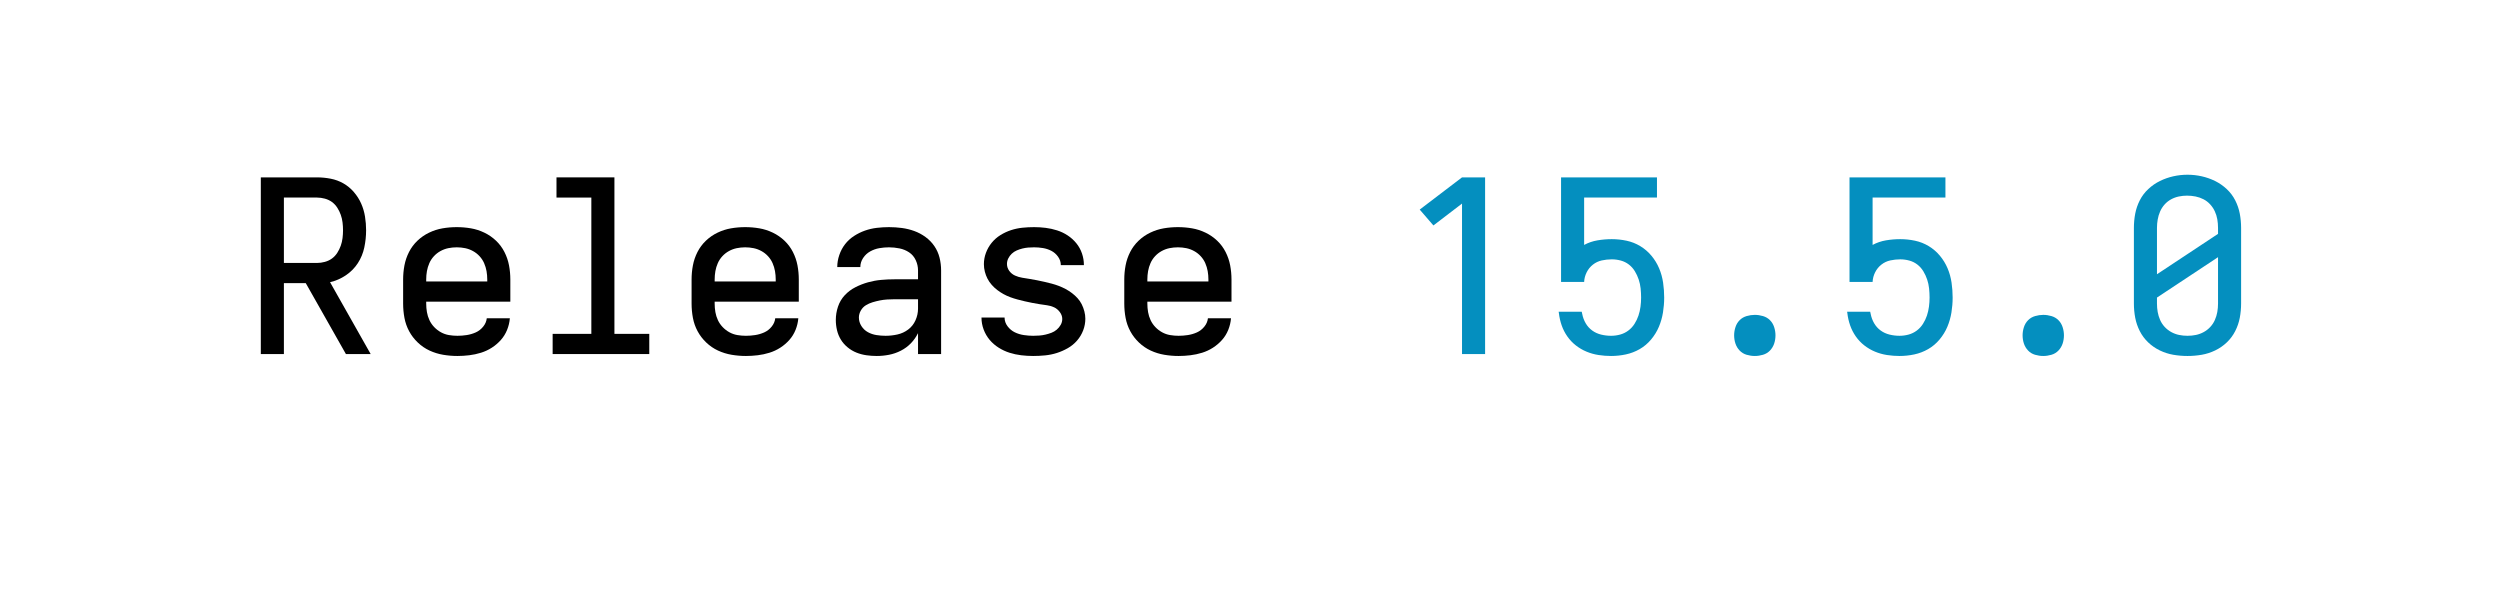 <svg xmlns="http://www.w3.org/2000/svg" height="40" viewBox="0 0 166.4 40" width="166.4"><defs><path d="M 302 8 C 284.667 8 267.333 6.667 250 4 C 232.667 1.333 216 -3.333 200 -10 C 184 -16.667 169.167 -25.333 155.5 -36 C 141.833 -46.667 130 -59.167 120 -73.5 C 110 -87.833 102.167 -103.167 96.5 -119.5 C 90.833 -135.833 87 -152.667 85 -170 L 84 -176 L 180 -176 L 182 -167 C 184.667 -153 189.5 -140 196.5 -128 C 203.5 -116 212.5 -106 223.5 -98 C 234.5 -90 246.833 -84.333 260.5 -81 C 274.167 -77.667 288 -76 302 -76 C 314.667 -76 327.167 -77.667 339.5 -81 C 351.833 -84.333 363.167 -89.833 373.5 -97.5 C 383.833 -105.167 392.5 -114.5 399.5 -125.5 C 406.5 -136.5 412 -148 416 -160 C 420 -172 422.833 -184.333 424.5 -197 C 426.167 -209.667 427 -222.333 427 -235 C 427 -247.667 426.333 -260.333 425 -273 C 423.667 -285.667 421 -298 417 -310 C 413 -322 407.667 -333.5 401 -344.5 C 394.333 -355.5 386 -364.833 376 -372.5 C 366 -380.167 354.833 -385.667 342.5 -389 C 330.167 -392.333 317.667 -394 305 -394 C 291 -394 277.167 -392.5 263.5 -389.5 C 249.833 -386.5 237.5 -380.667 226.5 -372 C 215.5 -363.333 206.833 -352.667 200.5 -340 C 194.167 -327.333 190.667 -314 190 -300 L 94 -300 L 94 -735 L 493 -735 L 493 -651 L 190 -651 L 190 -454 C 207.333 -463.333 225.833 -469.667 245.5 -473 C 265.167 -476.333 285 -478 305 -478 C 325.667 -478 346.167 -475.833 366.5 -471.5 C 386.833 -467.167 405.833 -459.667 423.5 -449 C 441.167 -438.333 456.667 -425 470 -409 C 483.333 -393 494 -375.5 502 -356.5 C 510 -337.5 515.5 -317.667 518.5 -297 C 521.5 -276.333 523 -255.667 523 -235 C 523 -214.333 521.333 -193.667 518 -173 C 514.667 -152.333 509 -132.5 501 -113.5 C 493 -94.5 482.167 -76.833 468.5 -60.5 C 454.833 -44.167 439 -30.833 421 -20.5 C 403 -10.167 383.833 -2.833 363.5 1.5 C 343.167 5.833 322.667 8 302 8 Z " id="path8"/><path d="M 247 8 C 233 8 218.833 7 204.5 5 C 190.167 3 176.333 -0.667 163 -6 C 149.667 -11.333 137.333 -18.667 126 -28 C 114.667 -37.333 105.333 -48 98 -60 C 90.667 -72 85.333 -85 82 -99 C 78.667 -113 77 -127.333 77 -142 C 77 -160.667 80 -179 86 -197 C 92 -215 101.333 -230.833 114 -244.5 C 126.667 -258.167 141.5 -269.333 158.5 -278 C 175.5 -286.667 193 -293.5 211 -298.5 C 229 -303.5 247.167 -306.833 265.5 -308.5 C 283.833 -310.167 302.333 -311 321 -311 L 419 -311 L 419 -348 C 419 -362.667 415.833 -376.833 409.5 -390.5 C 403.167 -404.167 394 -415 382 -423 C 370 -431 356.667 -436.5 342 -439.5 C 327.333 -442.5 312.667 -444 298 -444 C 284.667 -444 271.333 -442.833 258 -440.5 C 244.667 -438.167 232 -433.667 220 -427 C 208 -420.333 198.167 -411.167 190.5 -399.5 C 182.833 -387.833 179 -375.333 179 -362 L 83 -362 C 83 -378.667 85.833 -395.333 91.5 -412 C 97.167 -428.667 105.167 -443.667 115.5 -457 C 125.833 -470.333 138.167 -481.667 152.5 -491 C 166.833 -500.333 182 -507.833 198 -513.5 C 214 -519.167 230.5 -523 247.5 -525 C 264.5 -527 281.333 -528 298 -528 C 316 -528 333.833 -526.833 351.5 -524.5 C 369.167 -522.167 386.333 -518 403 -512 C 419.667 -506 435.333 -497.667 450 -487 C 464.667 -476.333 477 -463.667 487 -449 C 497 -434.333 504.167 -418.333 508.5 -401 C 512.833 -383.667 515 -366 515 -348 L 515 0 L 419 0 L 419 -87 C 411 -71 401 -56.833 389 -44.5 C 377 -32.167 363.167 -22 347.5 -14 C 331.833 -6 315.5 -0.333 298.5 3 C 281.5 6.333 264.333 8 247 8 Z M 284 -76 C 300.667 -76 317.167 -77.833 333.5 -81.5 C 349.833 -85.167 364.667 -92 378 -102 C 391.333 -112 401.5 -124.833 408.5 -140.5 C 415.5 -156.167 419 -172.333 419 -189 L 419 -228 L 321 -228 C 311 -228 300.833 -227.667 290.5 -227 C 280.167 -226.333 270 -225 260 -223 C 250 -221 240 -218.5 230 -215.5 C 220 -212.5 210.667 -208.333 202 -203 C 193.333 -197.667 186.333 -190.333 181 -181 C 175.667 -171.667 173 -162 173 -152 C 173 -139.333 176.5 -127.5 183.5 -116.5 C 190.5 -105.5 199.5 -97 210.5 -91 C 221.5 -85 233.333 -81 246 -79 C 258.667 -77 271.333 -76 284 -76 Z " id="path4"/><path d="M 300 8 C 288.667 8 277.333 6.333 266 3 C 254.667 -0.333 245 -6.167 237 -14.5 C 229 -22.833 223.167 -32.5 219.5 -43.5 C 215.833 -54.5 214 -66 214 -78 C 214 -89.333 215.833 -100.667 219.5 -112 C 223.167 -123.333 229 -133 237 -141 C 245 -149 254.667 -154.667 266 -158 C 277.333 -161.333 288.667 -163 300 -163 C 311.333 -163 322.667 -161.333 334 -158 C 345.333 -154.667 355 -149 363 -141 C 371 -133 376.833 -123.333 380.5 -112 C 384.167 -100.667 386 -89.333 386 -78 C 386 -66 384.167 -54.5 380.5 -43.5 C 376.833 -32.5 371 -22.833 363 -14.5 C 355 -6.167 345.333 -0.333 334 3 C 322.667 6.333 311.333 8 300 8 Z " id="path9"/><path d="M 282 0 L 282 -626 L 163 -535 L 106 -601 L 282 -735 L 378 -735 L 378 0 Z " id="path7"/><path d="M 99 0 L 99 -84 L 260 -84 L 260 -651 L 115 -651 L 115 -735 L 356 -735 L 356 -84 L 501 -84 L 501 0 Z " id="path3"/><path d="M 85 0 L 85 -735 L 319 -735 C 337.667 -735 356.5 -733.167 375.5 -729.5 C 394.5 -725.833 412.167 -719.333 428.5 -710 C 444.833 -700.667 459.333 -688.667 472 -674 C 484.667 -659.333 494.833 -643.333 502.5 -626 C 510.167 -608.667 515.5 -590.5 518.5 -571.5 C 521.5 -552.5 523 -533.667 523 -515 C 523 -491 520.5 -467.167 515.5 -443.5 C 510.5 -419.833 501.5 -398 488.5 -378 C 475.5 -358 458.833 -341.167 438.5 -327.5 C 418.167 -313.833 396.333 -304.333 373 -299 L 542 0 L 439 0 L 272 -295 L 181 -295 L 181 0 Z M 181 -379 L 319 -379 C 329.667 -379 340.5 -380.5 351.5 -383.5 C 362.5 -386.5 372.333 -391.167 381 -397.5 C 389.667 -403.833 397 -411.667 403 -421 C 409 -430.333 413.833 -440.167 417.5 -450.5 C 421.167 -460.833 423.667 -471.5 425 -482.5 C 426.333 -493.5 427 -504.333 427 -515 C 427 -525.667 426.333 -536.5 425 -547.5 C 423.667 -558.5 421.167 -569.167 417.5 -579.5 C 413.833 -589.833 409 -599.667 403 -609 C 397 -618.333 389.667 -626.167 381 -632.5 C 372.333 -638.833 362.5 -643.5 351.5 -646.5 C 340.5 -649.5 329.667 -651 319 -651 L 181 -651 Z " id="path1"/><path d="" id="path6"/><path d="M 303 8 C 283 8 263.167 6.333 243.5 3 C 223.833 -0.333 205 -6.167 187 -14.5 C 169 -22.833 152.667 -34 138 -48 C 123.333 -62 111.333 -77.667 102 -95 C 92.667 -112.333 86.167 -130.833 82.5 -150.5 C 78.833 -170.167 77 -190 77 -210 L 77 -310 C 77 -330 78.833 -349.667 82.5 -369 C 86.167 -388.333 92.5 -406.833 101.5 -424.5 C 110.5 -442.167 122.167 -457.833 136.5 -471.5 C 150.833 -485.167 167 -496.333 185 -505 C 203 -513.667 221.667 -519.667 241 -523 C 260.333 -526.333 280 -528 300 -528 C 320 -528 339.667 -526.333 359 -523 C 378.333 -519.667 397 -513.667 415 -505 C 433 -496.333 449.167 -485.167 463.5 -471.5 C 477.833 -457.833 489.5 -442.167 498.5 -424.5 C 507.5 -406.833 513.833 -388.333 517.5 -369 C 521.167 -349.667 523 -330 523 -310 L 523 -218 L 173 -218 L 173 -210 C 173 -198 174 -186.167 176 -174.5 C 178 -162.833 181.5 -151.667 186.5 -141 C 191.5 -130.333 198.167 -120.667 206.5 -112 C 214.833 -103.333 224.167 -96.167 234.5 -90.5 C 244.833 -84.833 255.833 -81 267.5 -79 C 279.167 -77 291 -76 303 -76 C 315.667 -76 328.5 -77 341.5 -79 C 354.5 -81 367 -84.667 379 -90 C 391 -95.333 401.333 -103.333 410 -114 C 418.667 -124.667 423.667 -136.333 425 -149 L 521 -149 C 519.667 -132.333 515.833 -116.167 509.5 -100.5 C 503.167 -84.833 494.5 -70.833 483.5 -58.5 C 472.5 -46.167 460 -35.5 446 -26.5 C 432 -17.5 417 -10.5 401 -5.5 C 385 -0.5 368.667 3 352 5 C 335.333 7 319 8 303 8 Z M 427 -302 L 427 -310 C 427 -322 426 -333.667 424 -345 C 422 -356.333 418.667 -367.333 414 -378 C 409.333 -388.667 403 -398.333 395 -407 C 387 -415.667 377.833 -422.833 367.5 -428.5 C 357.167 -434.167 346.333 -438.167 335 -440.5 C 323.667 -442.833 312 -444 300 -444 C 288 -444 276.333 -442.833 265 -440.5 C 253.667 -438.167 242.833 -434.167 232.5 -428.5 C 222.167 -422.833 213 -415.667 205 -407 C 197 -398.333 190.667 -388.667 186 -378 C 181.333 -367.333 178 -356.333 176 -345 C 174 -333.667 173 -322 173 -310 L 173 -302 Z " id="path2"/><path d="M 300 8 C 280 8 260.333 6.333 241 3 C 221.667 -0.333 203 -6.333 185 -15 C 167 -23.667 150.833 -34.833 136.5 -48.5 C 122.167 -62.167 110.5 -77.833 101.5 -95.5 C 92.5 -113.167 86.167 -131.667 82.5 -151 C 78.833 -170.333 77 -190 77 -210 L 77 -525 C 77 -545 78.833 -564.667 82.5 -584 C 86.167 -603.333 92.5 -621.833 101.5 -639.5 C 110.5 -657.167 122.333 -672.833 137 -686.5 C 151.667 -700.167 167.833 -711.333 185.5 -720 C 203.167 -728.667 221.667 -735.167 241 -739.5 C 260.333 -743.833 280 -746 300 -746 C 320 -746 339.667 -743.833 359 -739.5 C 378.333 -735.167 396.833 -728.667 414.5 -720 C 432.167 -711.333 448.333 -700.167 463 -686.5 C 477.667 -672.833 489.5 -657.167 498.5 -639.5 C 507.5 -621.833 513.833 -603.333 517.5 -584 C 521.167 -564.667 523 -545 523 -525 L 523 -210 C 523 -190 521.167 -170.333 517.5 -151 C 513.833 -131.667 507.5 -113.167 498.5 -95.5 C 489.5 -77.833 477.833 -62.167 463.5 -48.5 C 449.167 -34.833 433 -23.667 415 -15 C 397 -6.333 378.333 -0.333 359 3 C 339.667 6.333 320 8 300 8 Z M 173 -332 L 427 -500 L 427 -525 C 427 -537 426 -548.833 424 -560.5 C 422 -572.167 418.5 -583.333 413.5 -594 C 408.5 -604.667 402 -614.333 394 -623 C 386 -631.667 376.833 -638.667 366.5 -644 C 356.167 -649.333 345.167 -653.167 333.5 -655.5 C 321.833 -657.833 310 -659 298 -659 C 286.667 -659 275.333 -657.833 264 -655.5 C 252.667 -653.167 241.833 -649.167 231.5 -643.5 C 221.167 -637.833 212.167 -630.667 204.5 -622 C 196.833 -613.333 190.667 -603.667 186 -593 C 181.333 -582.333 178 -571.167 176 -559.5 C 174 -547.833 173 -536.333 173 -525 Z M 300 -76 C 312 -76 323.667 -77.167 335 -79.5 C 346.333 -81.833 357.167 -85.833 367.5 -91.5 C 377.833 -97.167 387 -104.333 395 -113 C 403 -121.667 409.333 -131.333 414 -142 C 418.667 -152.667 422 -163.667 424 -175 C 426 -186.333 427 -198 427 -210 L 427 -403 L 173 -235 L 173 -210 C 173 -198 174 -186.333 176 -175 C 178 -163.667 181.333 -152.667 186 -142 C 190.667 -131.333 197 -121.667 205 -113 C 213 -104.333 222.167 -97.167 232.5 -91.5 C 242.833 -85.833 253.667 -81.833 265 -79.5 C 276.333 -77.167 288 -76 300 -76 Z " id="path10"/><path d="M 298 8 C 281.333 8 264.667 7 248 5 C 231.333 3 215.167 -0.5 199.5 -5.5 C 183.833 -10.5 168.833 -17.5 154.5 -26.5 C 140.167 -35.5 127.667 -46.333 117 -59 C 106.333 -71.667 98 -86 92 -102 C 86 -118 83 -134.333 83 -151 C 83 -151 83 -151.167 83 -151.5 C 83 -151.833 83 -152 83 -152 L 179 -152 C 179 -138.667 183.167 -126.5 191.5 -115.5 C 199.833 -104.5 209.833 -96.167 221.5 -90.5 C 233.167 -84.833 245.667 -81 259 -79 C 272.333 -77 285.333 -76 298 -76 C 306.667 -76 315.333 -76.333 324 -77 C 332.667 -77.667 341.167 -79 349.5 -81 C 357.833 -83 366 -85.5 374 -88.5 C 382 -91.5 389.333 -95.833 396 -101.5 C 402.667 -107.167 408.167 -113.833 412.5 -121.5 C 416.833 -129.167 419 -137.333 419 -146 C 419 -156 415.667 -165.5 409 -174.5 C 402.333 -183.5 394.333 -190.167 385 -194.5 C 375.667 -198.833 365.833 -201.667 355.5 -203 C 345.167 -204.333 334.833 -205.833 324.5 -207.5 C 314.167 -209.167 303.833 -211 293.5 -213 C 283.167 -215 273 -217.167 263 -219.5 C 253 -221.833 243 -224.333 233 -227 C 223 -229.667 213 -232.833 203 -236.5 C 193 -240.167 183.5 -244.5 174.5 -249.5 C 165.5 -254.5 156.833 -260.167 148.5 -266.5 C 140.167 -272.833 132.5 -280 125.5 -288 C 118.5 -296 112.667 -304.5 108 -313.5 C 103.333 -322.5 99.667 -332.167 97 -342.5 C 94.333 -352.833 93 -363.333 93 -374 C 93 -390 95.833 -405.667 101.5 -421 C 107.167 -436.333 115.167 -450.333 125.5 -463 C 135.833 -475.667 148 -486.333 162 -495 C 176 -503.667 190.667 -510.5 206 -515.5 C 221.333 -520.5 237 -523.833 253 -525.5 C 269 -527.167 285.333 -528 302 -528 C 318 -528 334 -527 350 -525 C 366 -523 381.833 -519.5 397.5 -514.5 C 413.167 -509.5 427.833 -502.5 441.5 -493.5 C 455.167 -484.5 467.167 -473.667 477.5 -461 C 487.833 -448.333 495.667 -434.167 501 -418.5 C 506.333 -402.833 509 -387 509 -371 C 509 -371 509 -371 509 -371 C 509 -371 509 -370.667 509 -370 C 509 -370 509 -370 509 -370 C 509 -370 509 -370 509 -370 L 413 -370 C 413 -382.667 409.167 -394.333 401.5 -405 C 393.833 -415.667 384.5 -423.833 373.5 -429.5 C 362.5 -435.167 350.833 -439 338.5 -441 C 326.167 -443 314 -444 302 -444 C 293.333 -444 285 -443.667 277 -443 C 269 -442.333 261 -441 253 -439 C 245 -437 237.167 -434.333 229.5 -431 C 221.833 -427.667 215 -423.167 209 -417.5 C 203 -411.833 198.167 -405.333 194.5 -398 C 190.833 -390.667 189 -383 189 -375 C 189 -364.333 192.167 -354.667 198.5 -346 C 204.833 -337.333 212.833 -330.833 222.5 -326.5 C 232.167 -322.167 242.167 -319.167 252.5 -317.5 C 262.833 -315.833 273.167 -314.167 283.5 -312.5 C 293.833 -310.833 304 -309 314 -307 C 324 -305 334.167 -302.833 344.5 -300.5 C 354.833 -298.167 365 -295.667 375 -293 C 385 -290.333 394.833 -287.167 404.5 -283.5 C 414.167 -279.833 423.667 -275.5 433 -270.5 C 442.333 -265.5 451.167 -259.833 459.5 -253.5 C 467.833 -247.167 475.5 -240.167 482.5 -232.5 C 489.5 -224.833 495.333 -216.333 500 -207 C 504.667 -197.667 508.333 -187.833 511 -177.5 C 513.667 -167.167 515 -157 515 -147 C 515 -130.333 512 -114.167 506 -98.5 C 500 -82.833 491.5 -68.667 480.5 -56 C 469.5 -43.333 456.667 -32.833 442 -24.5 C 427.333 -16.167 412.167 -9.5 396.5 -4.5 C 380.833 0.5 364.667 3.833 348 5.5 C 331.333 7.167 314.667 8 298 8 Z " id="path5"/></defs><g><g fill="#000000" transform="translate(16 23.566) rotate(0)"><use href="#path1" transform="translate(0 0) scale(0.016)"/><use href="#path2" transform="translate(9.6 0) scale(0.016)"/><use href="#path3" transform="translate(19.2 0) scale(0.016)"/><use href="#path2" transform="translate(28.8 0) scale(0.016)"/><use href="#path4" transform="translate(38.4 0) scale(0.016)"/><use href="#path5" transform="translate(48 0) scale(0.016)"/><use href="#path2" transform="translate(57.6 0) scale(0.016)"/><use href="#path6" transform="translate(67.2 0) scale(0.016)"/></g><g fill="#048fbf" transform="translate(92.8 23.566) rotate(0)"><use href="#path7" transform="translate(0 0) scale(0.016)"/><use href="#path8" transform="translate(9.6 0) scale(0.016)"/><use href="#path9" transform="translate(19.2 0) scale(0.016)"/><use href="#path8" transform="translate(28.8 0) scale(0.016)"/><use href="#path9" transform="translate(38.4 0) scale(0.016)"/><use href="#path10" transform="translate(48 0) scale(0.016)"/></g></g></svg>